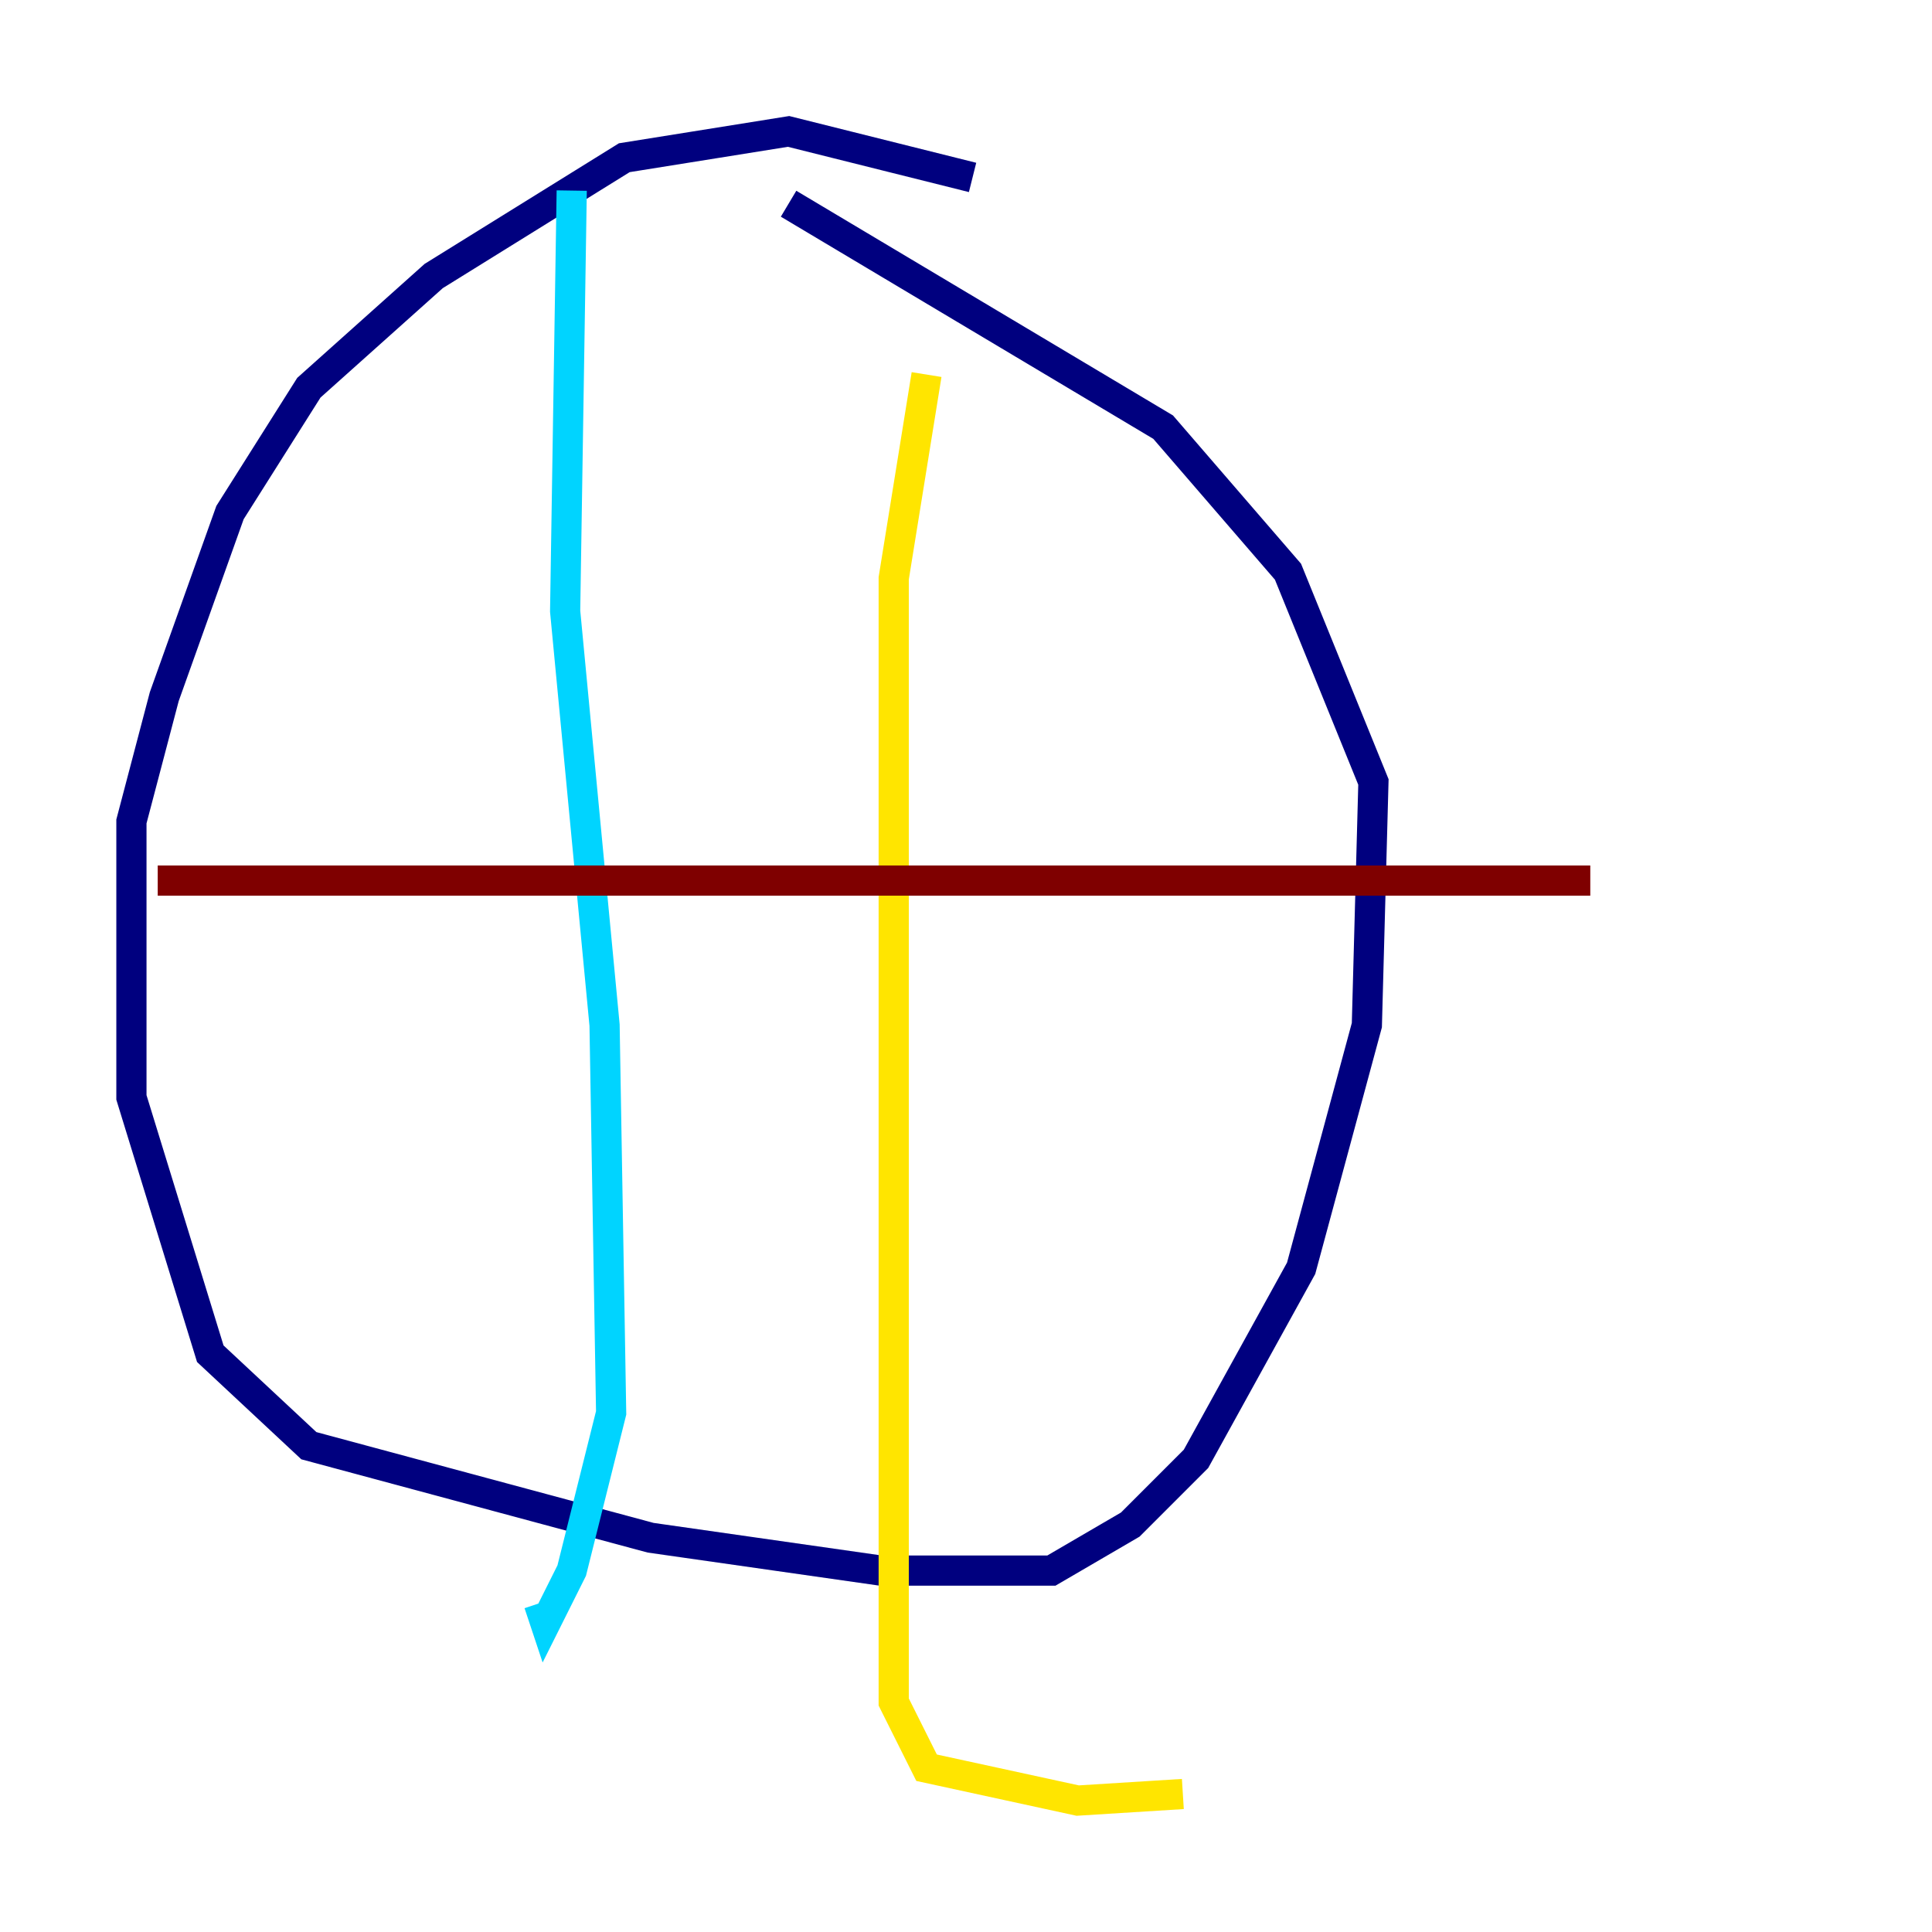 <?xml version="1.0" encoding="utf-8" ?>
<svg baseProfile="tiny" height="128" version="1.2" viewBox="0,0,128,128" width="128" xmlns="http://www.w3.org/2000/svg" xmlns:ev="http://www.w3.org/2001/xml-events" xmlns:xlink="http://www.w3.org/1999/xlink"><defs /><polyline fill="none" points="64.435,11.755 52.245,8.707 41.361,10.449 28.735,18.286 20.463,25.687 15.238,33.959 10.884,46.15 8.707,54.422 8.707,72.707 13.932,89.687 20.463,95.782 43.102,101.878 58.34,104.054 69.66,104.054 74.884,101.007 79.238,96.653 86.204,84.027 90.558,67.918 90.993,51.809 85.333,37.878 77.061,28.299 52.245,13.497" stroke="#00007f" stroke-width="2" /><polyline fill="none" points="37.878,12.626 37.442,40.49 40.054,67.918 40.49,93.605 37.878,104.054 36.136,107.537 35.701,106.231" stroke="#00d4ff" stroke-width="2" /><polyline fill="none" points="61.388,24.816 59.211,38.313 59.211,112.762 61.388,117.116 71.401,119.293 78.367,118.857" stroke="#ffe500" stroke-width="2" /><polyline fill="none" points="10.449,58.34 105.361,58.34" stroke="#7f0000" stroke-width="2" /></svg>